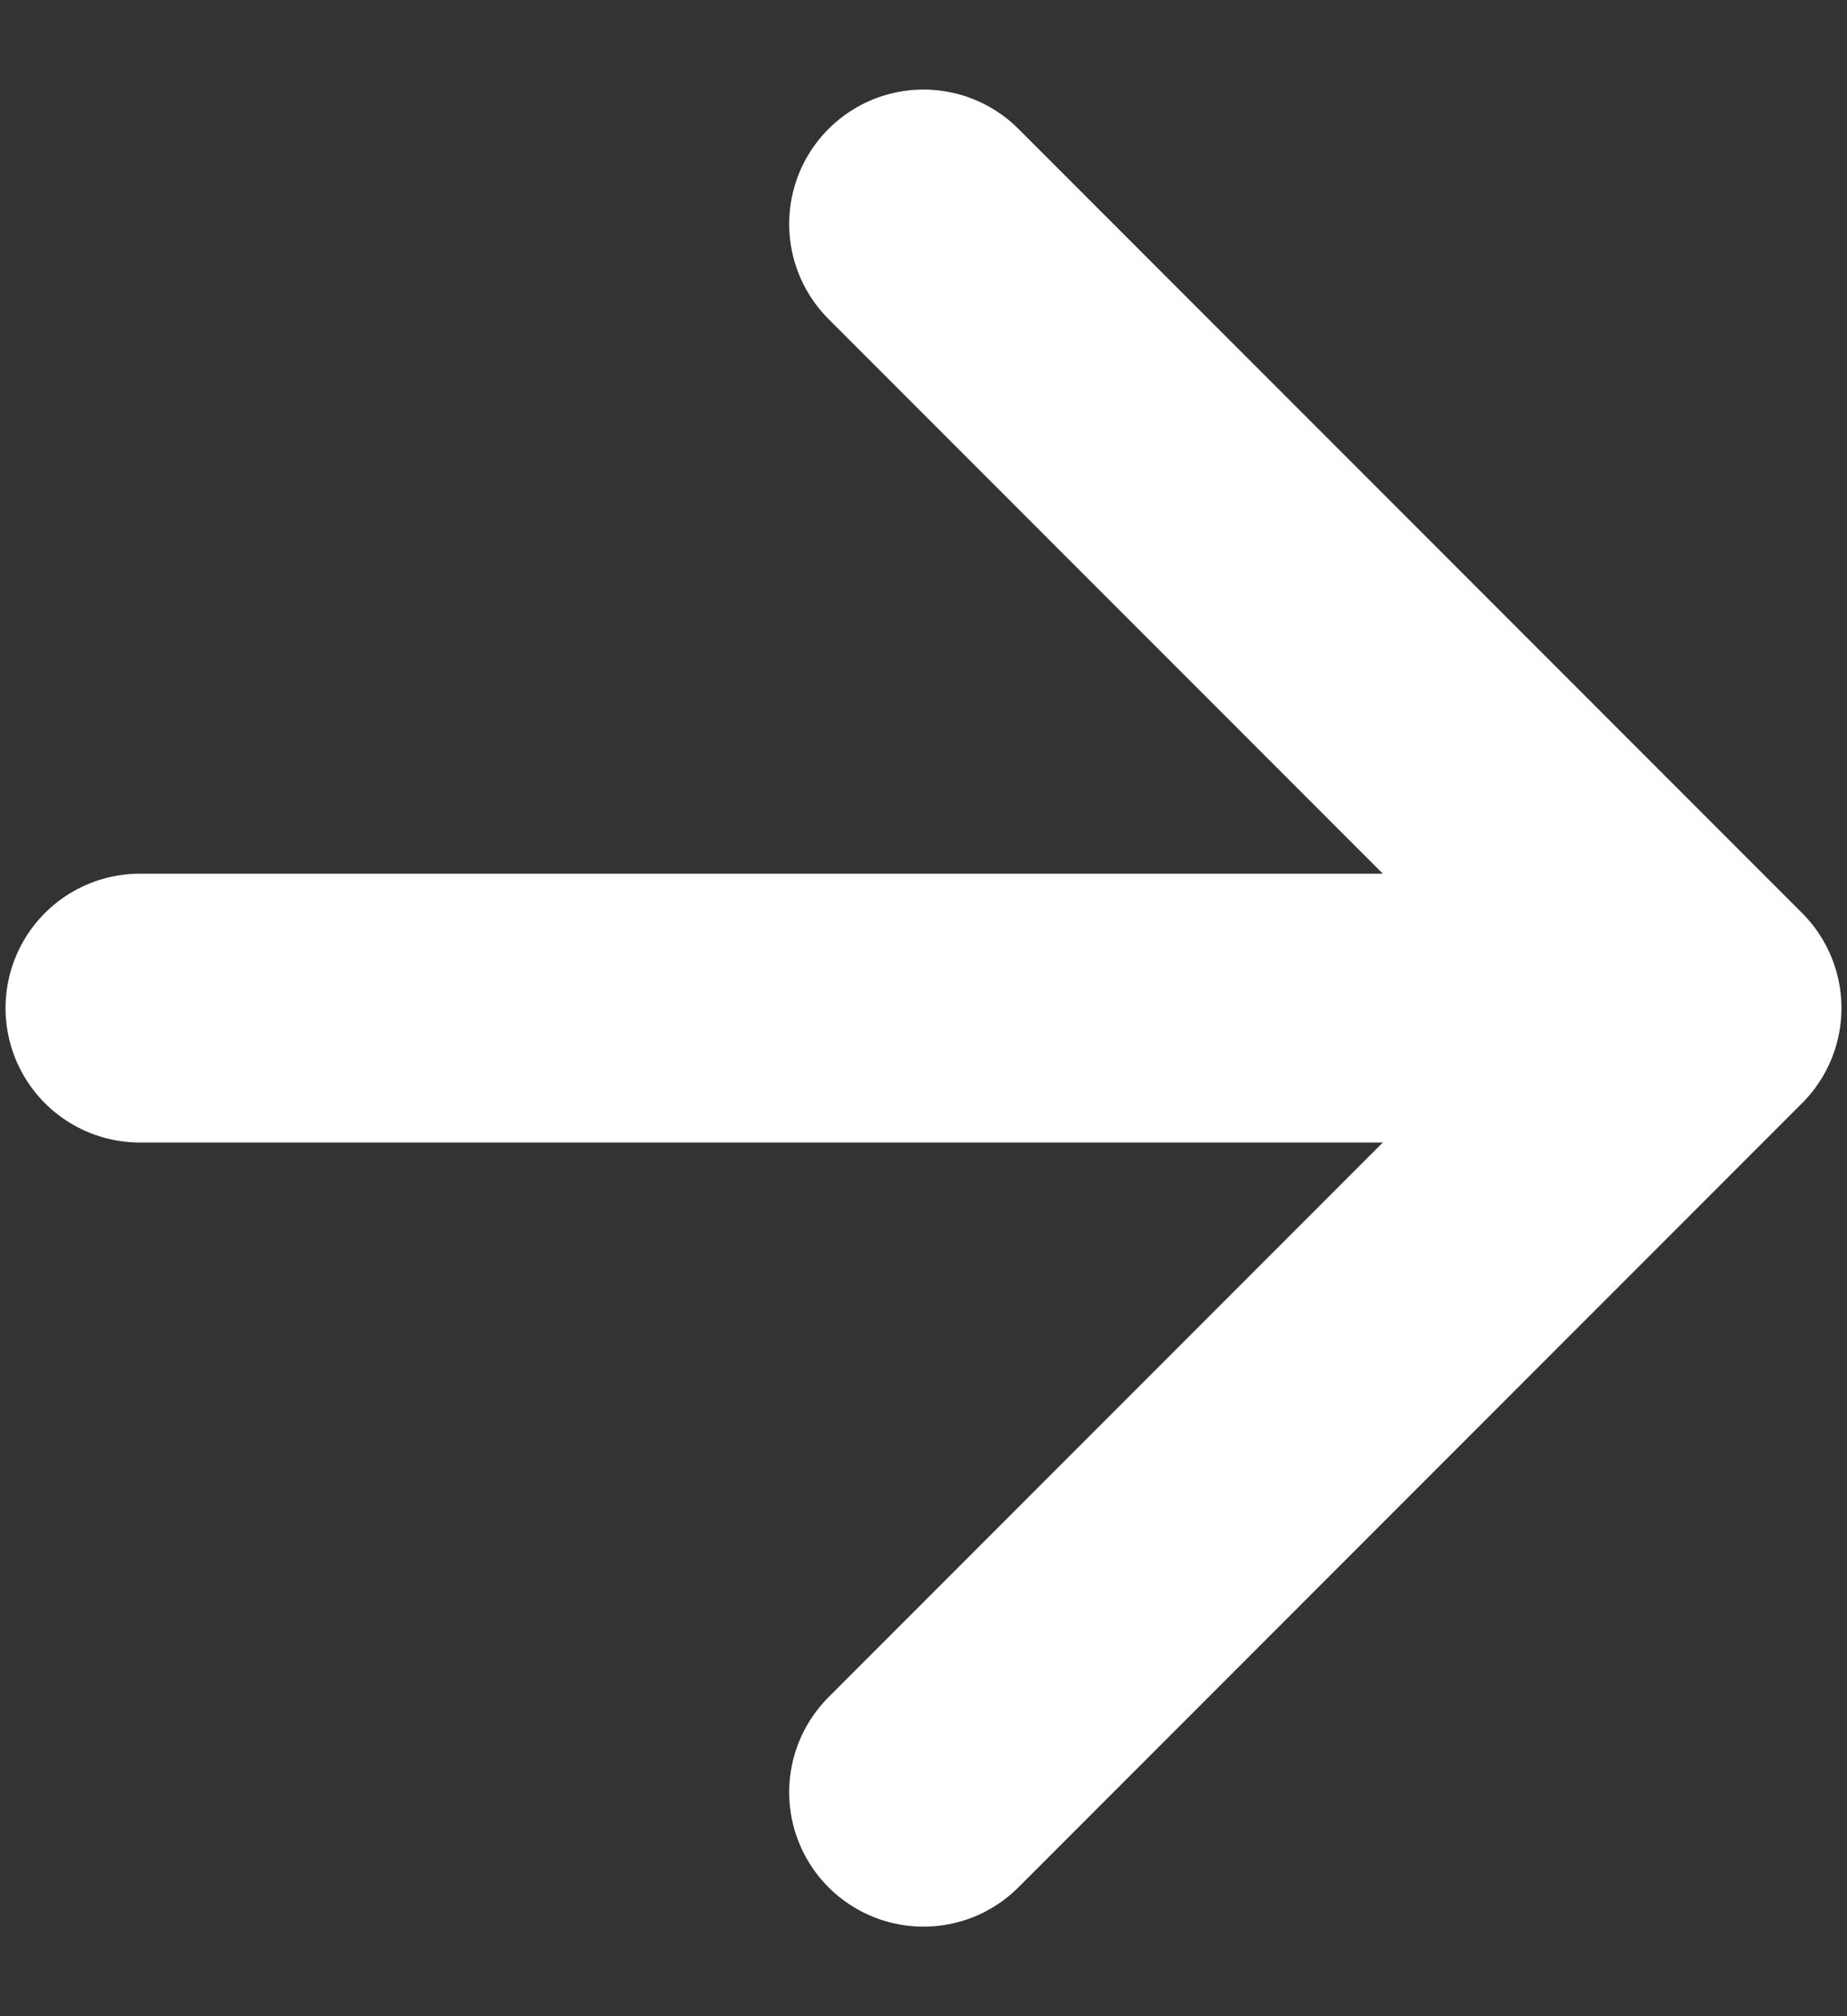 <svg width="11" height="12" viewBox="0 0 11 12" fill="none" xmlns="http://www.w3.org/2000/svg">
<rect x="0" y="0" width="11" height="12" fill="#333333" stroke="none"/>
<path d="M0.833 6H10.167M10.167 6L5.5 1.333M10.167 6L5.5 10.667" stroke="white" stroke-width="1.6" stroke-linecap="round" stroke-linejoin="round"/>
</svg>
